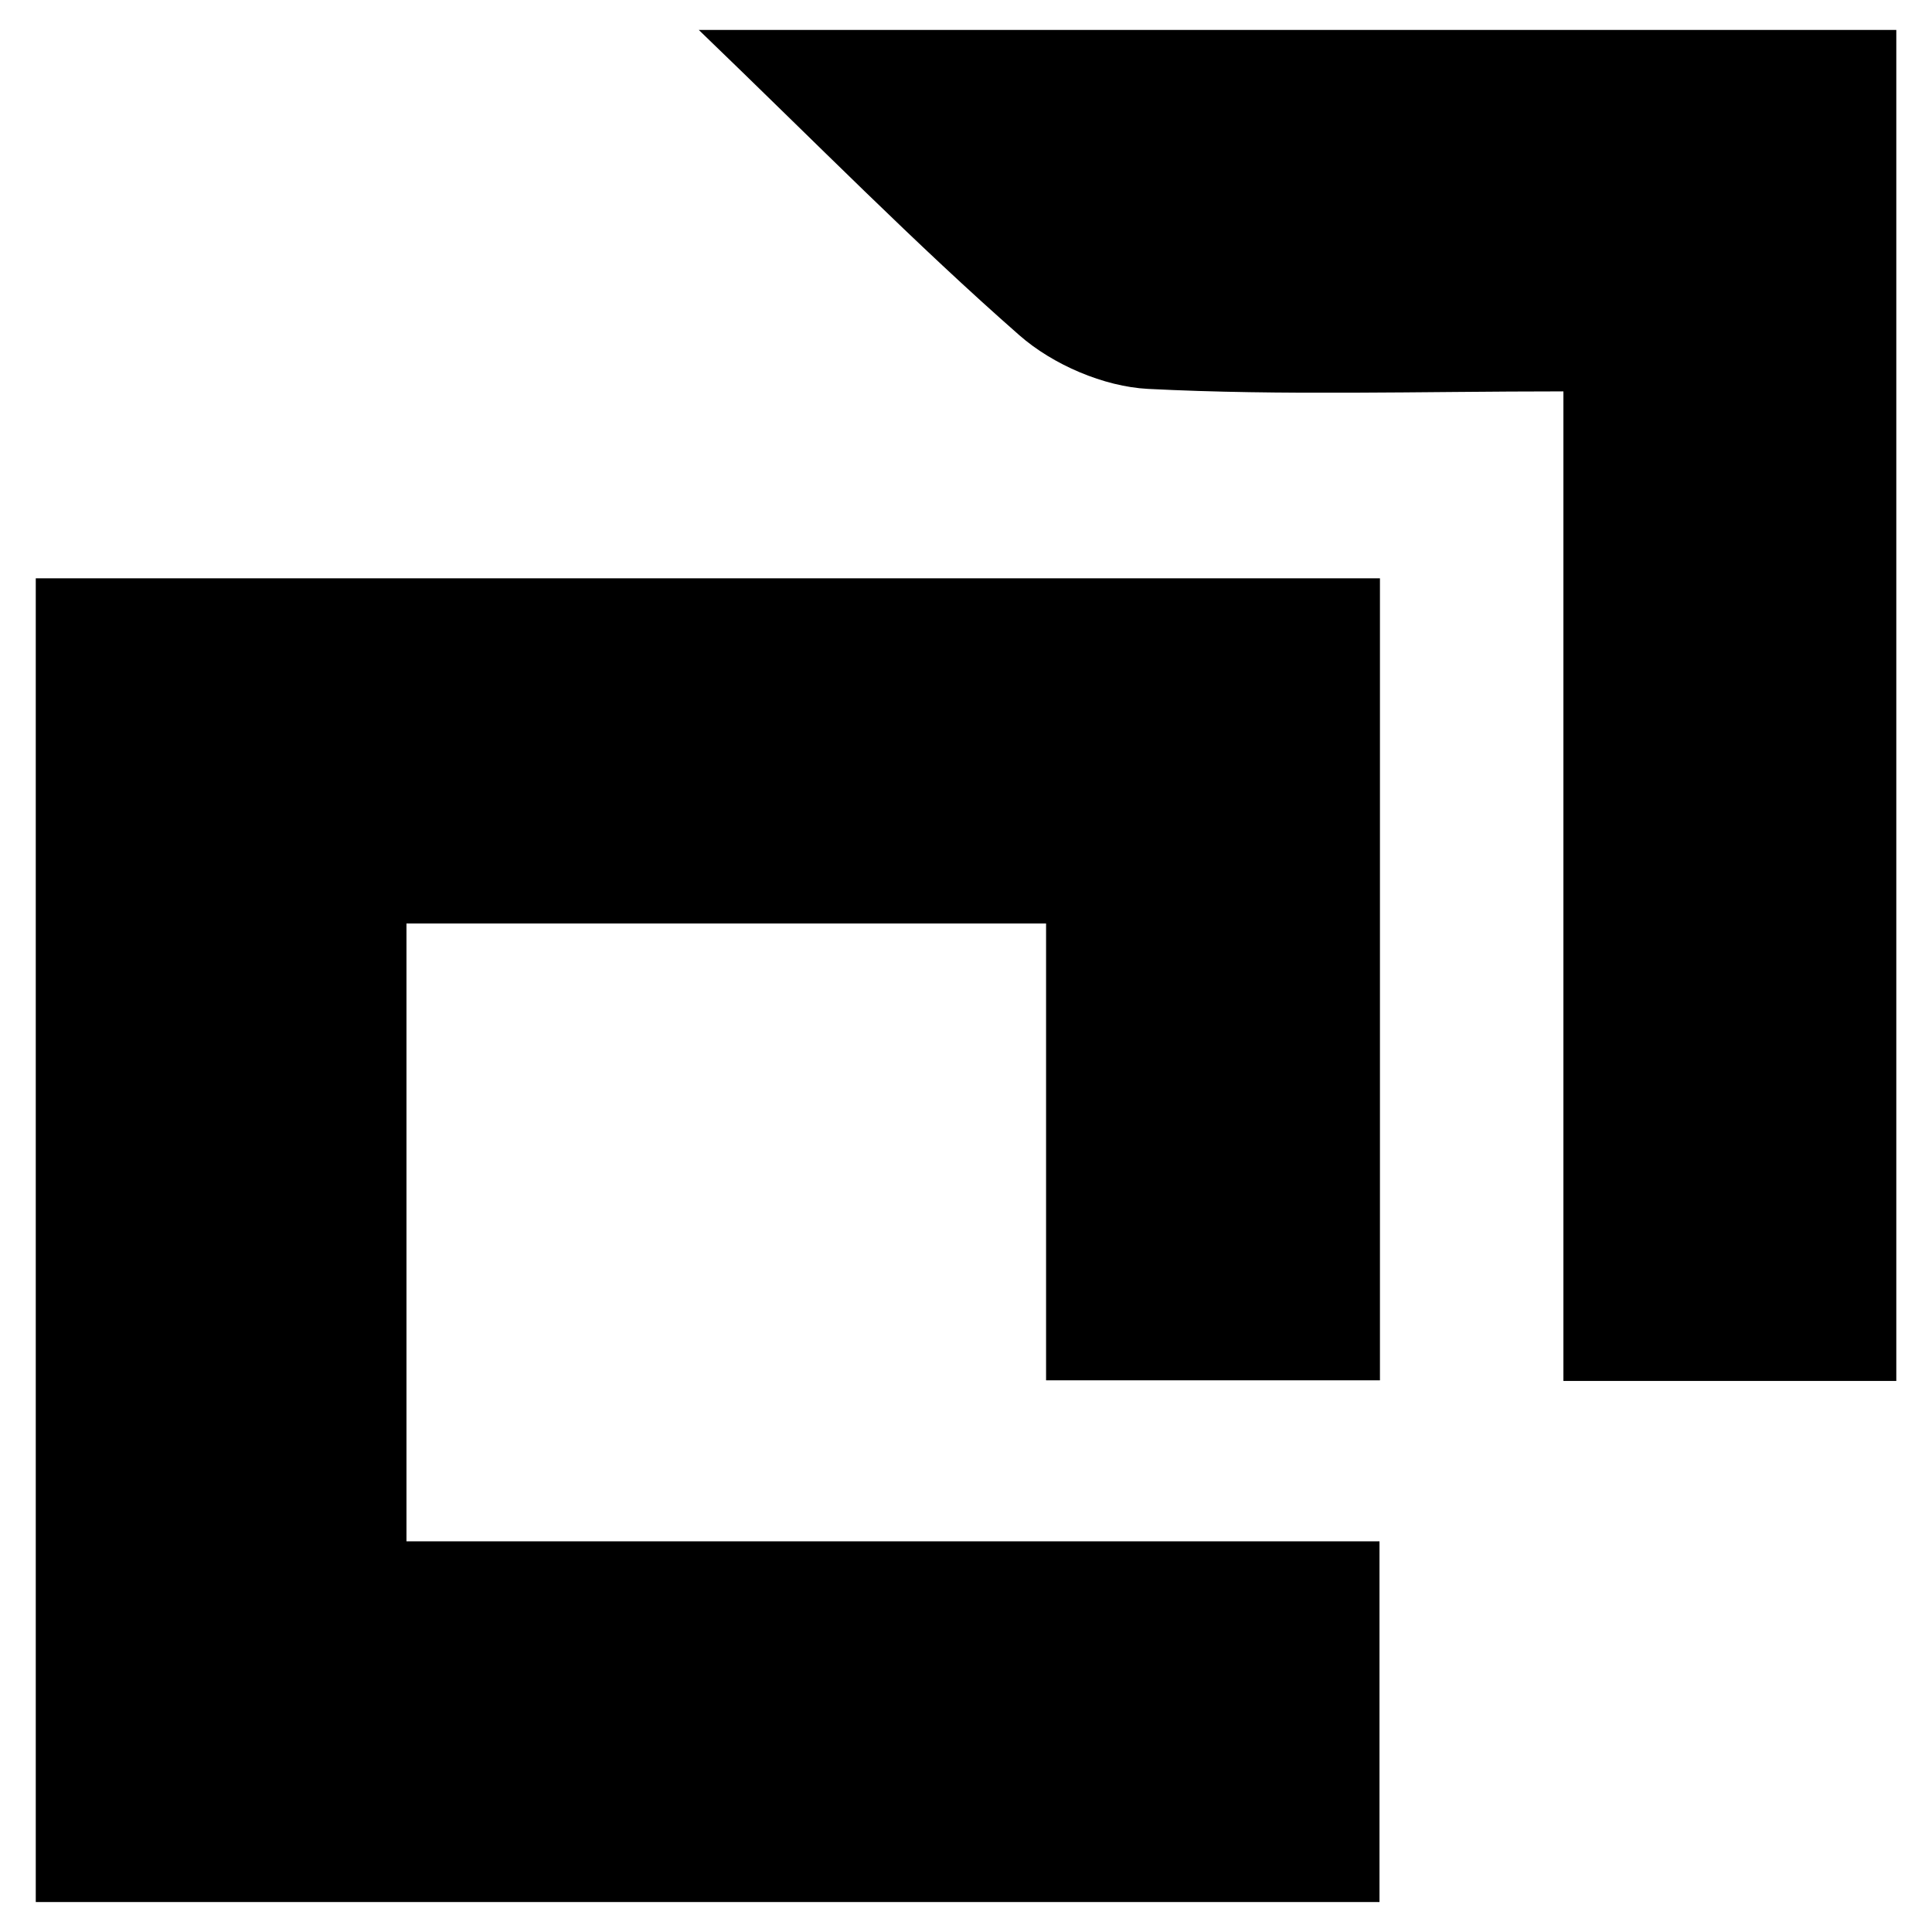 <?xml version="1.0" encoding="UTF-8"?><svg id="CUBIC" xmlns="http://www.w3.org/2000/svg" width="512" height="512" viewBox="0 0 512 512" fill="currentColor"><path d="M277.22,365.81v-121.08H107.72v163.74h257.86v95.59H9.48V153.26h356.22v212.54h-88.48Z"/><path d="M414.32,365.95V103.72c-38.49,0-74.37,1.16-110.1-.66-11.69-.6-25.19-6.42-34.05-14.19-27.55-24.17-53.28-50.42-84.98-80.93h317.35v358.02h-88.21Z"/></svg>